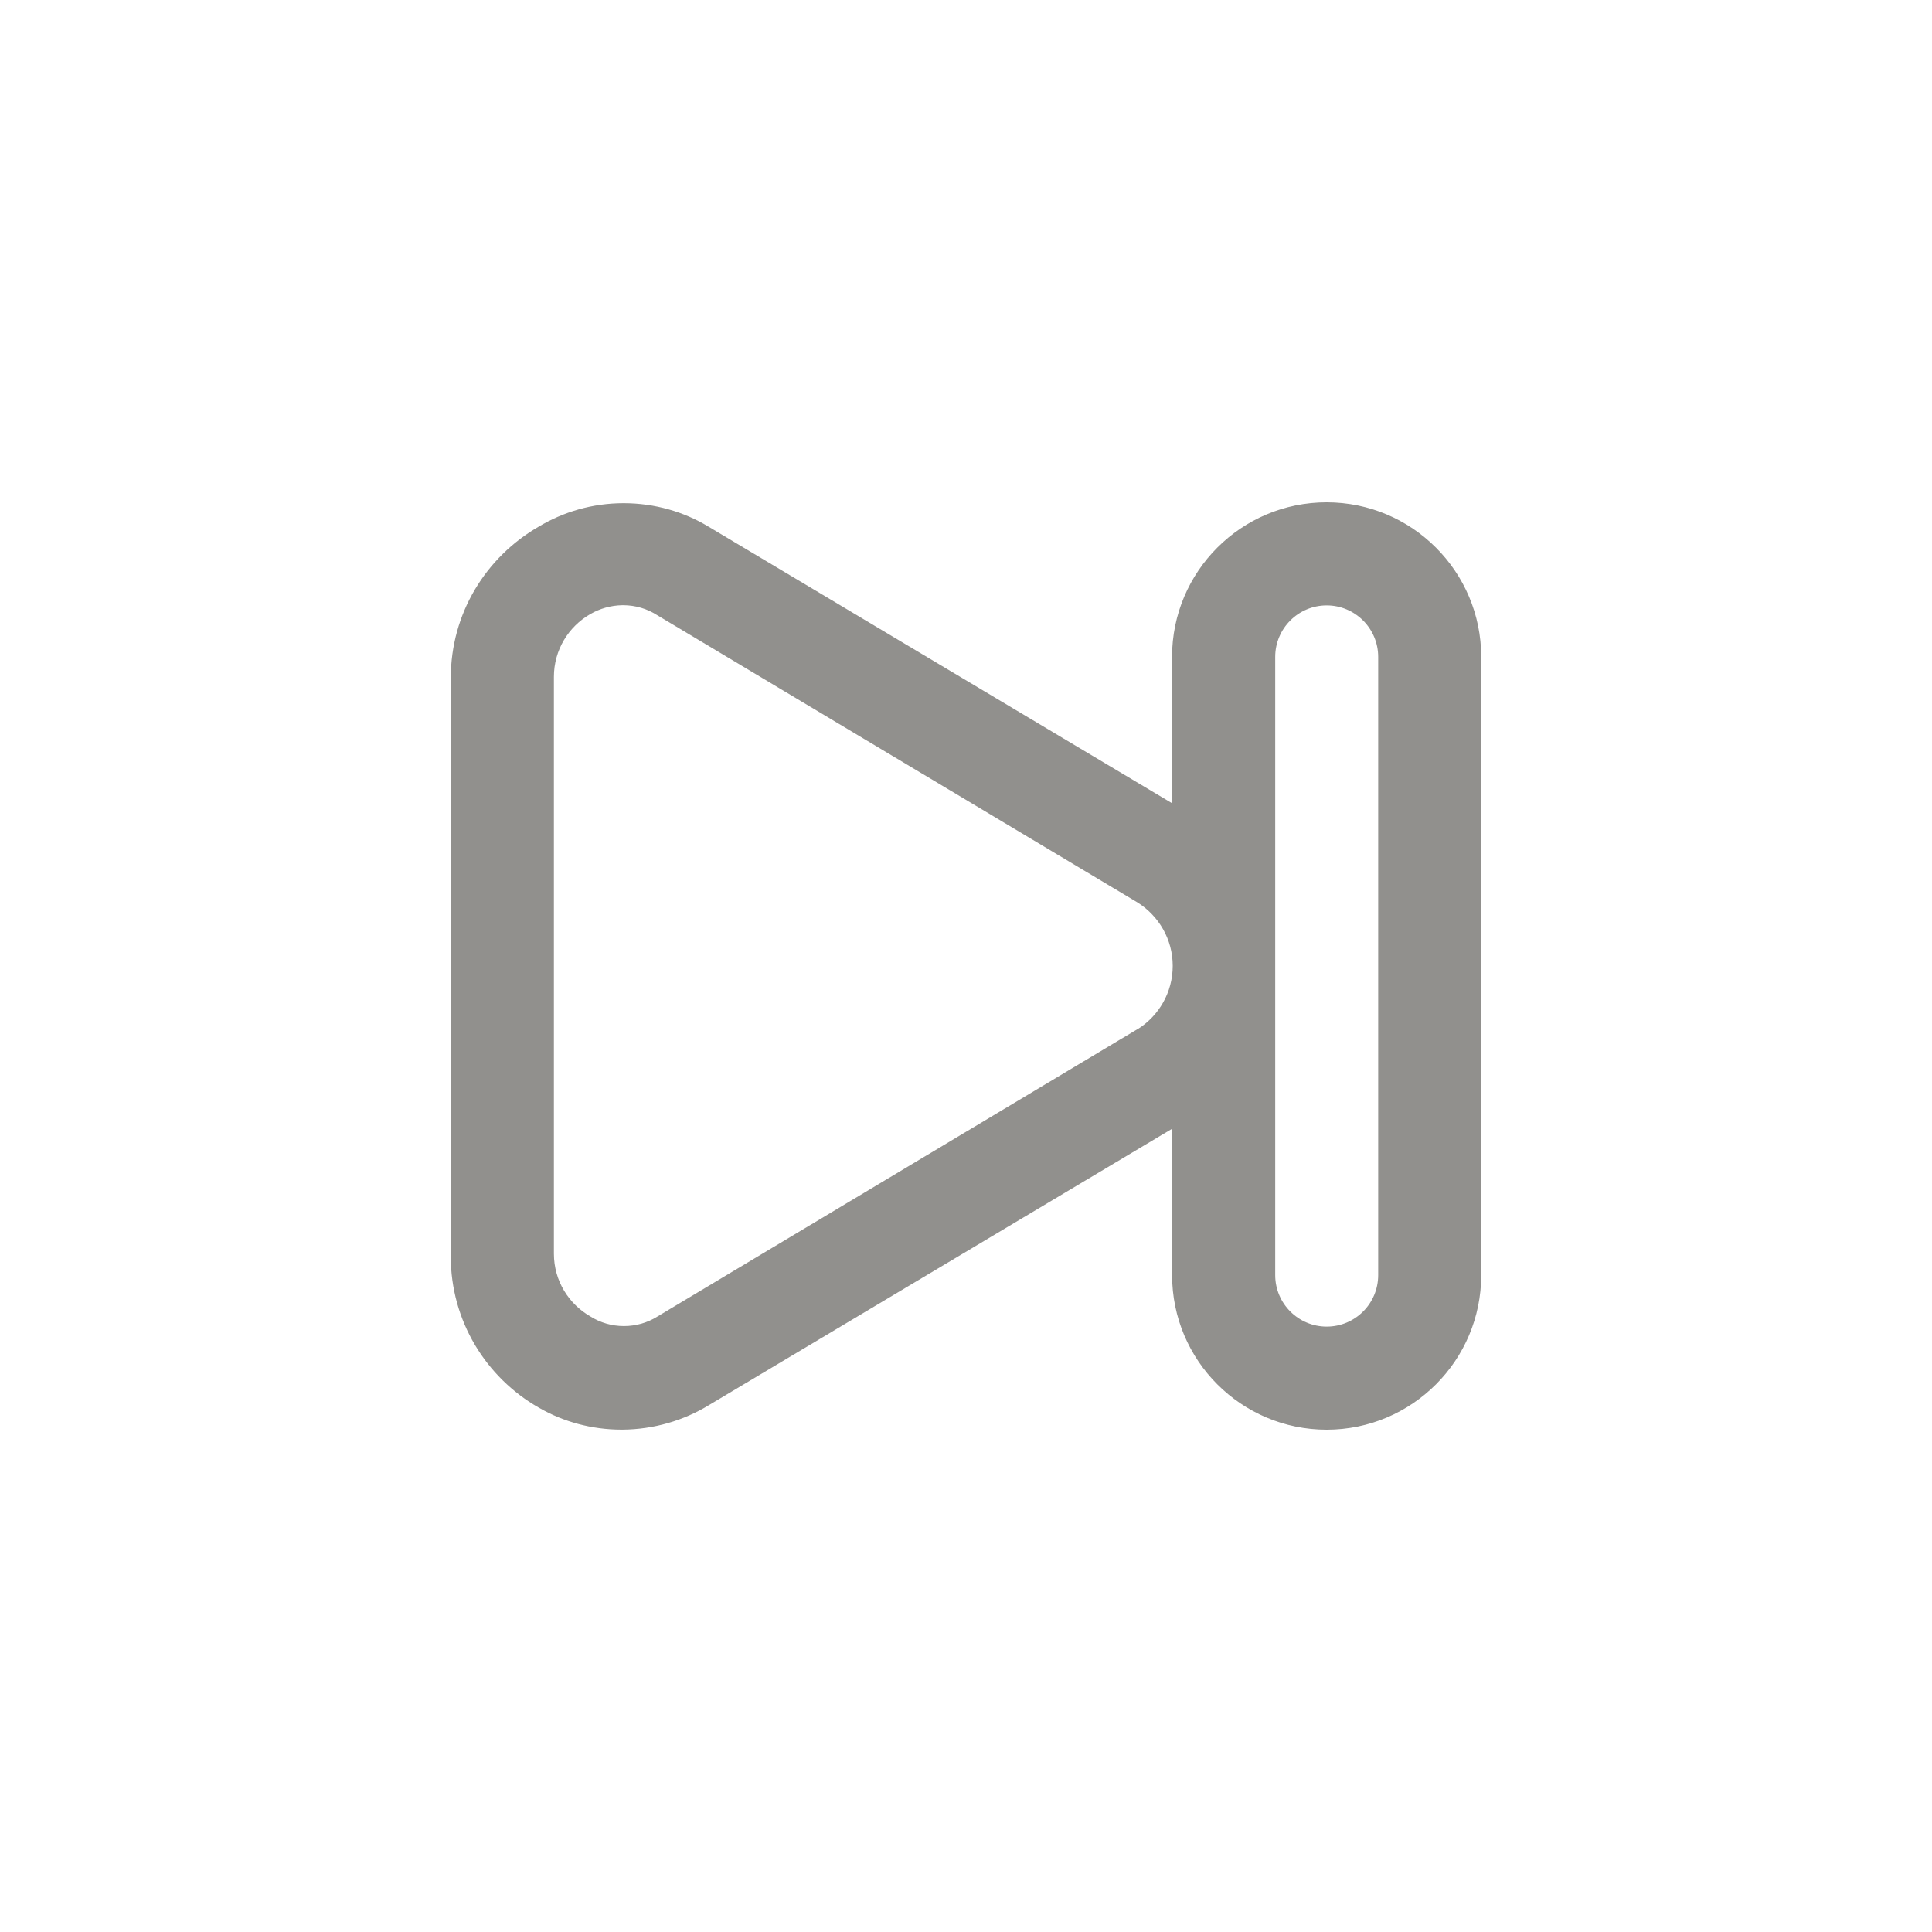 <!-- Generated by IcoMoon.io -->
<svg version="1.1" xmlns="http://www.w3.org/2000/svg" width="40" height="40" viewBox="0 0 40 40">
<title>ul-skip-forward</title>
<path fill="#91908d" d="M27.466 10.4c-1.767 0-3.2 1.433-3.2 3.2v0 3.030l-9.6-5.728c-0.501-0.304-1.107-0.484-1.754-0.484s-1.254 0.18-1.77 0.492l0.015-0.009c-1.098 0.632-1.824 1.798-1.824 3.134 0 0.004 0 0.009 0 0.013v-0.001 11.904c0 0.018-0.001 0.038-0.001 0.059 0 1.341 0.732 2.51 1.818 3.131l0.018 0.010c0.49 0.282 1.076 0.448 1.702 0.448 0.006 0 0.011 0 0.016 0h-0.001c0.658-0.005 1.273-0.19 1.797-0.51l-0.015 0.009 9.6-5.728v3.030c0 1.767 1.433 3.2 3.2 3.2s3.2-1.433 3.2-3.2v0-12.8c0-1.767-1.433-3.2-3.2-3.2v0zM23.542 21.312l-9.942 5.952c-0.194 0.12-0.43 0.191-0.682 0.191s-0.488-0.071-0.688-0.195l0.006 0.003c-0.462-0.26-0.768-0.747-0.768-1.306 0-0.002 0-0.005 0-0.007v0-11.904c0-0.010 0-0.022 0-0.034 0-0.554 0.302-1.038 0.75-1.296l0.007-0.004c0.19-0.11 0.418-0.178 0.66-0.182h0.001c0.004 0 0.009 0 0.014 0 0.26 0 0.502 0.075 0.706 0.206l9.946 5.949c0.44 0.278 0.728 0.762 0.728 1.312s-0.288 1.034-0.722 1.308l-0.006 0.004zM28.534 26.4c0 0.589-0.478 1.066-1.066 1.066s-1.066-0.478-1.066-1.066v0-12.8c0-0.589 0.478-1.066 1.066-1.066s1.066 0.478 1.066 1.066v0z"></path>
</svg>
